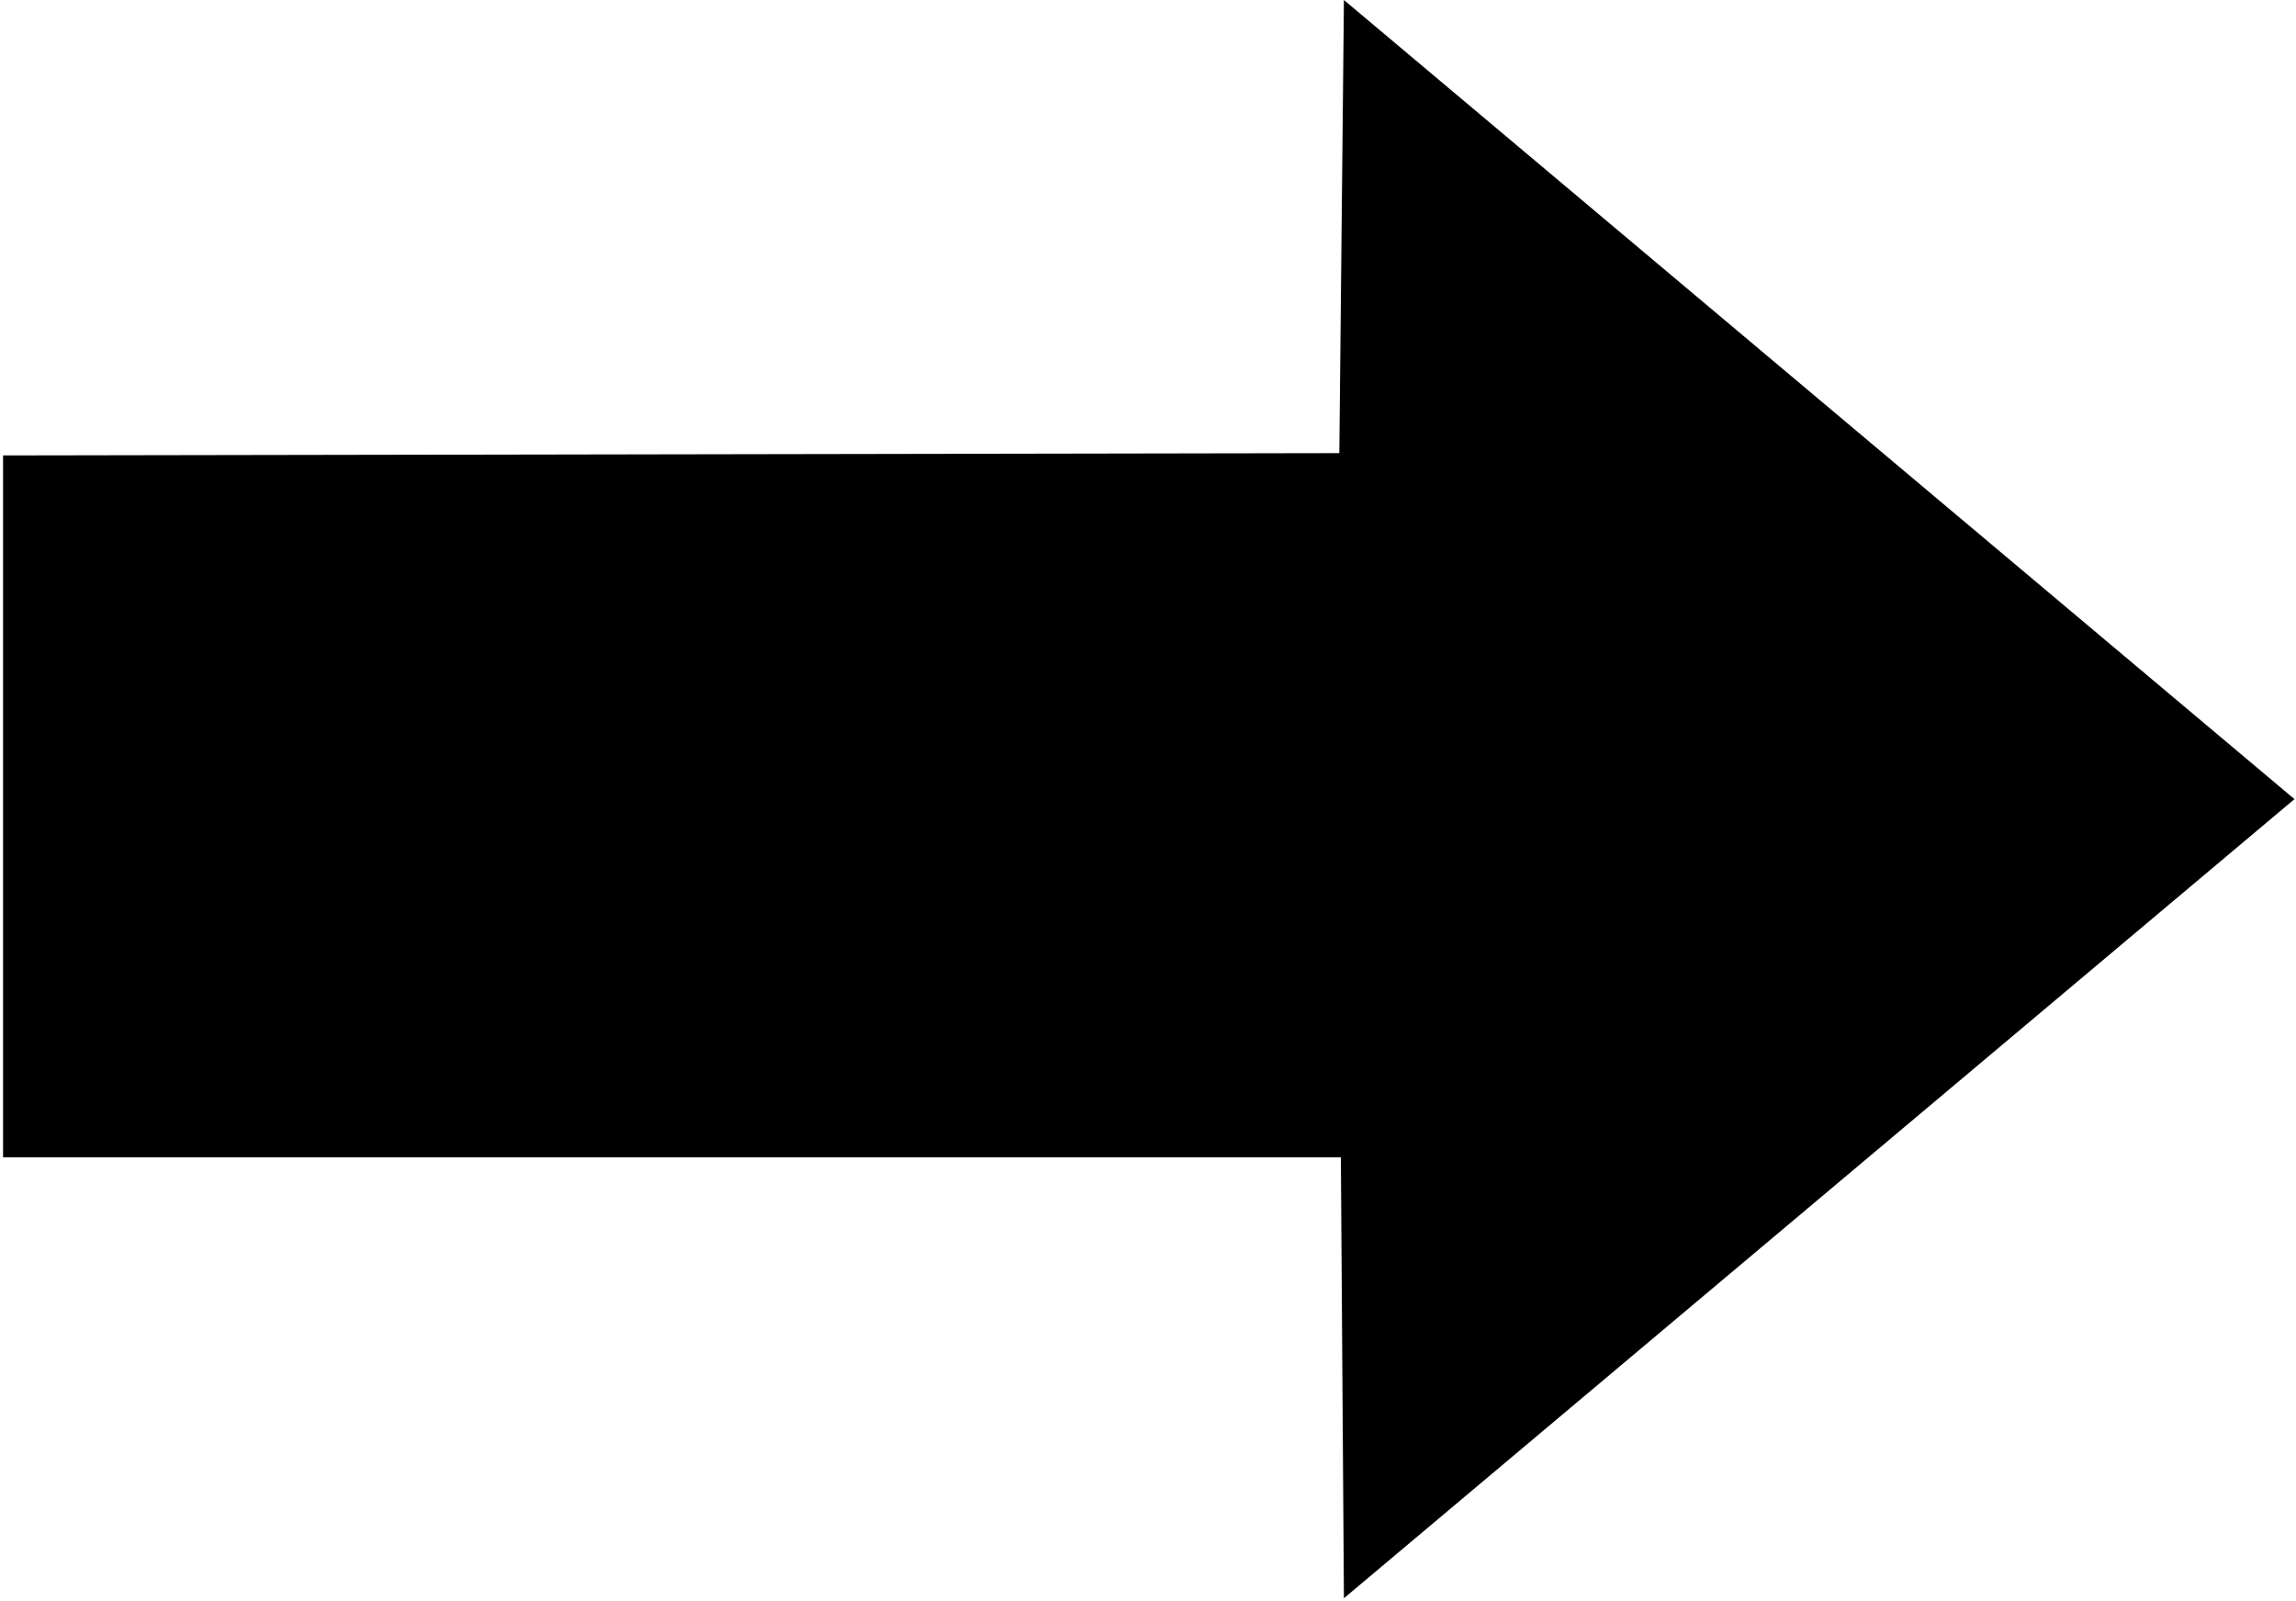 ﻿<?xml version="1.0" encoding="UTF-8" standalone="no"?>
<svg width="1500px" height="1046px" viewBox="0 0 1500 1046" version="1.1" xmlns="http://www.w3.org/2000/svg" xmlns:xlink="http://www.w3.org/1999/xlink" xmlns:sketch="http://www.bohemiancoding.com/sketch/ns">
    <!-- Generator: Sketch 3.2.1 (9971) - http://www.bohemiancoding.com/sketch -->
    <title>shape_13</title>
    <desc>Created with Sketch.</desc>
    <defs></defs>
    <g id="Page-1" stroke="none" stroke-width="1" fill="none" fill-rule="evenodd" sketch:type="MSPage">
        <path d="M2 298L2 297.5L875 296L878 0L1499 522L878 1044L876 756L2 756" id="Rectangle-13" fill="#000000" sketch:type="MSShapeGroup"> </path>
    </g>
</svg>